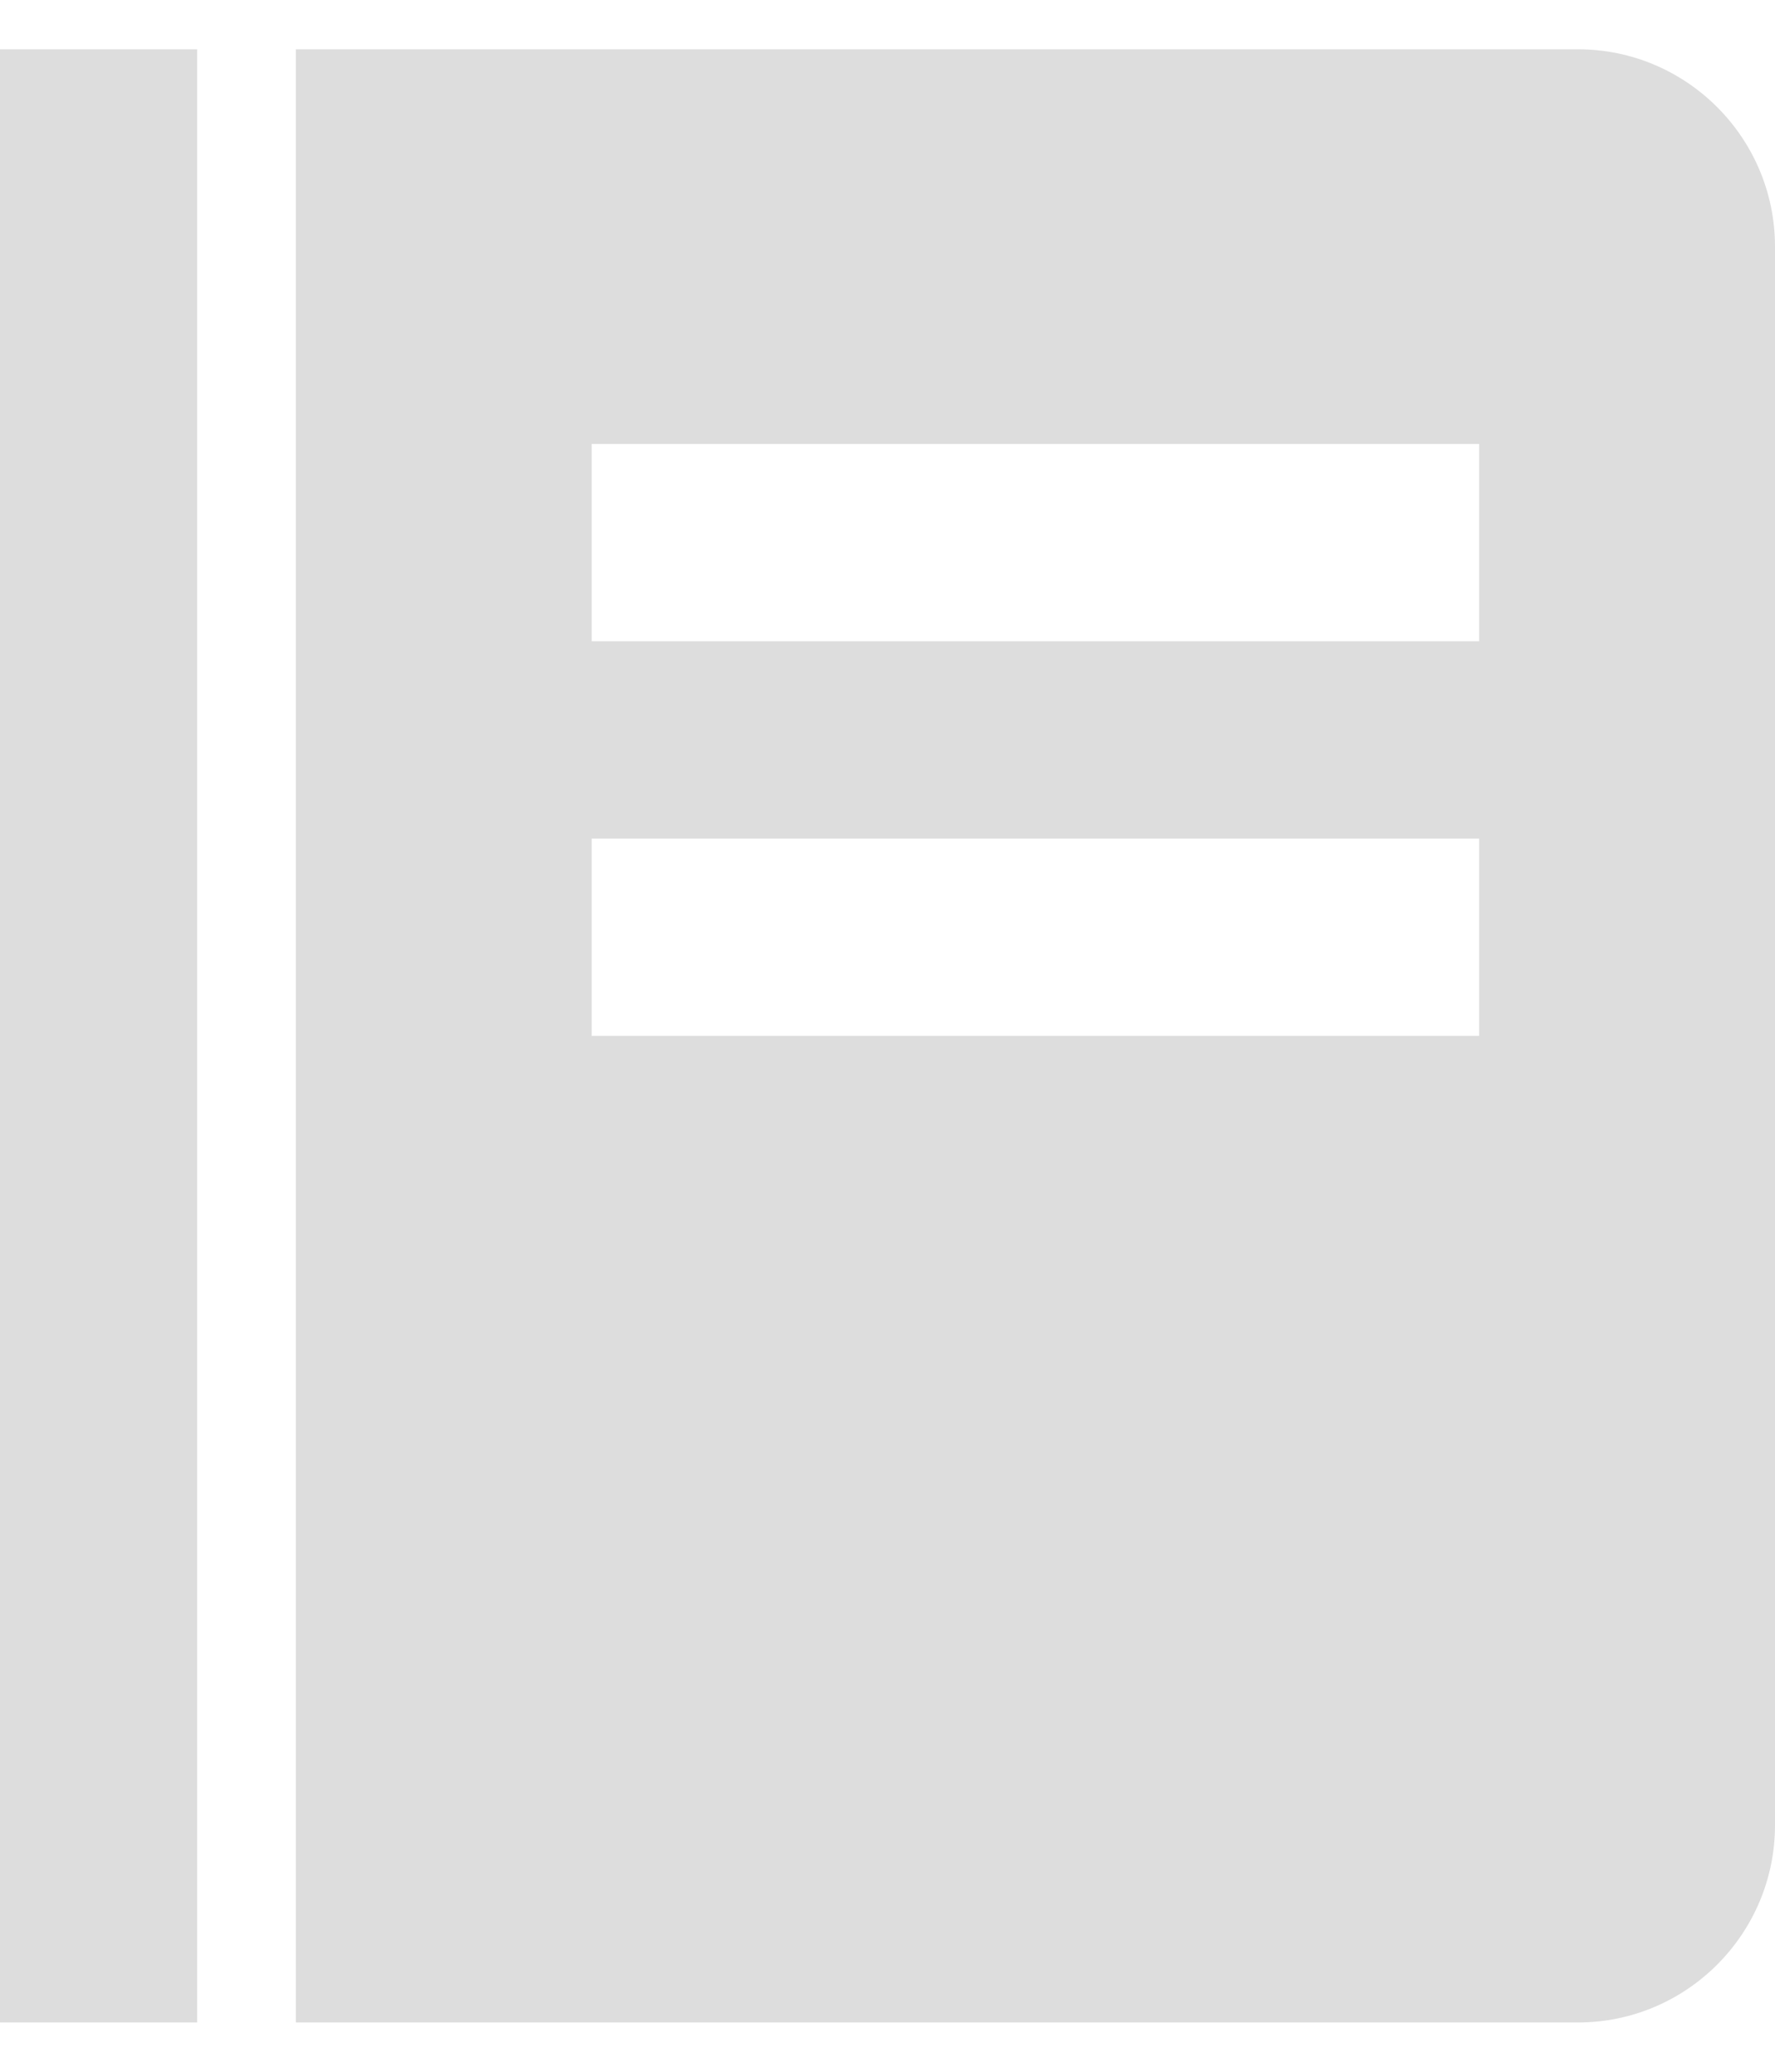 <svg width="12" height="14" viewBox="0 0 12 14" fill="none" xmlns="http://www.w3.org/2000/svg">
<path d="M0 0.333H1.333V13.667H0V0.333ZM10.667 0.333H2V13.667H10.667C11.402 13.667 12 13.069 12 12.333V1.667C12 0.931 11.402 0.333 10.667 0.333ZM10 7H4V5.667H10V7ZM10 4.333H4V3H10V4.333Z" fill="#DDDDDD"/>
</svg>
